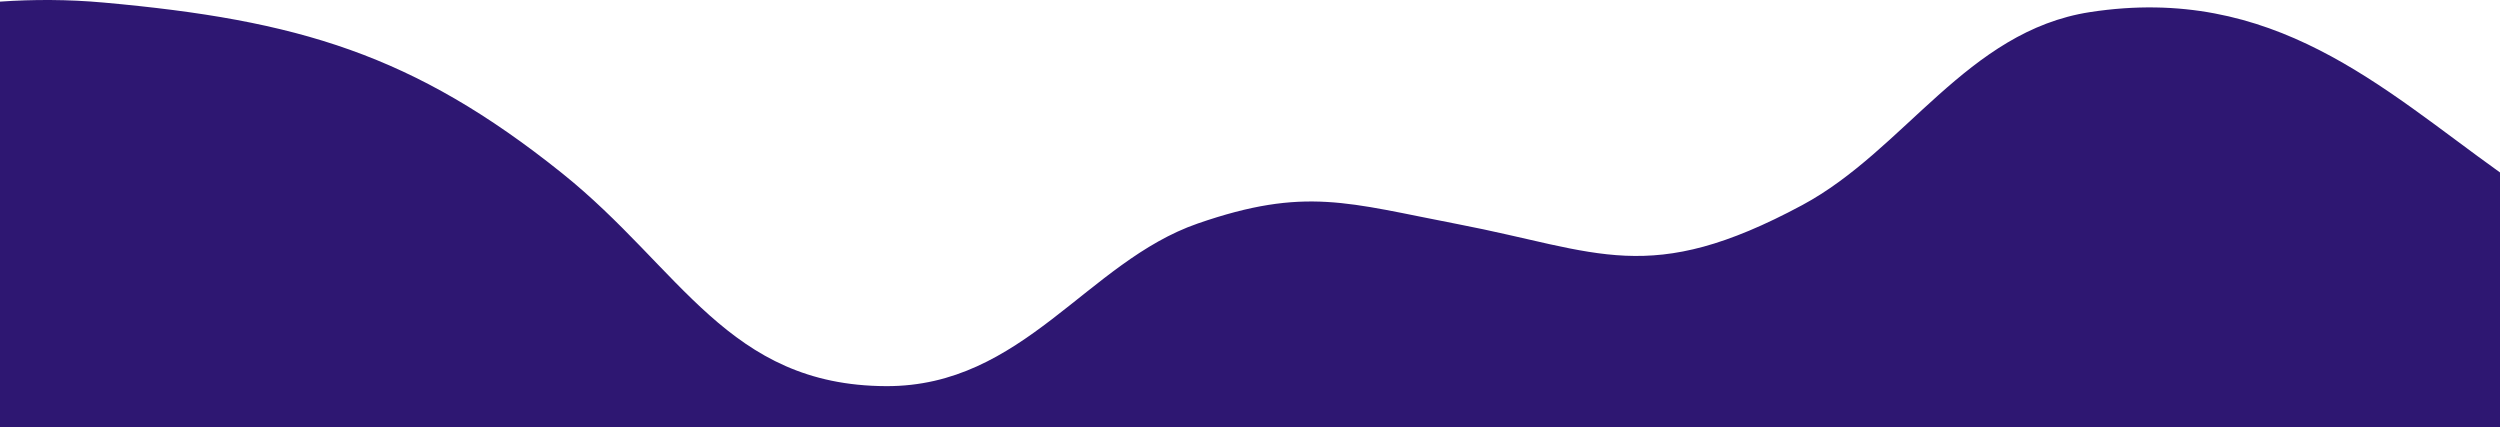 <svg preserveAspectRatio="none" xmlns="http://www.w3.org/2000/svg" width="1919.76" height="327.903"><path fill="#2e1772" d="M1919.76 132.428c-90.511-64.67-174.365-144.792-314.866-123.125-94.441 14.563-142.181 105.921-220.98 148.217-117.85 63.256-155.979 35.449-264.385 14.607-84.57-16.26-117.255-29.063-199.787-.493-84.986 29.419-134.191 125.289-239.288 124.882-121.481-.472-157.447-90.325-248.953-163.594C317.535 41.67 228.822 15.373 79.5 1.958 51.97-.516 25.538-.52 0 1.242v326.661h1919.76V132.428z"/></svg>